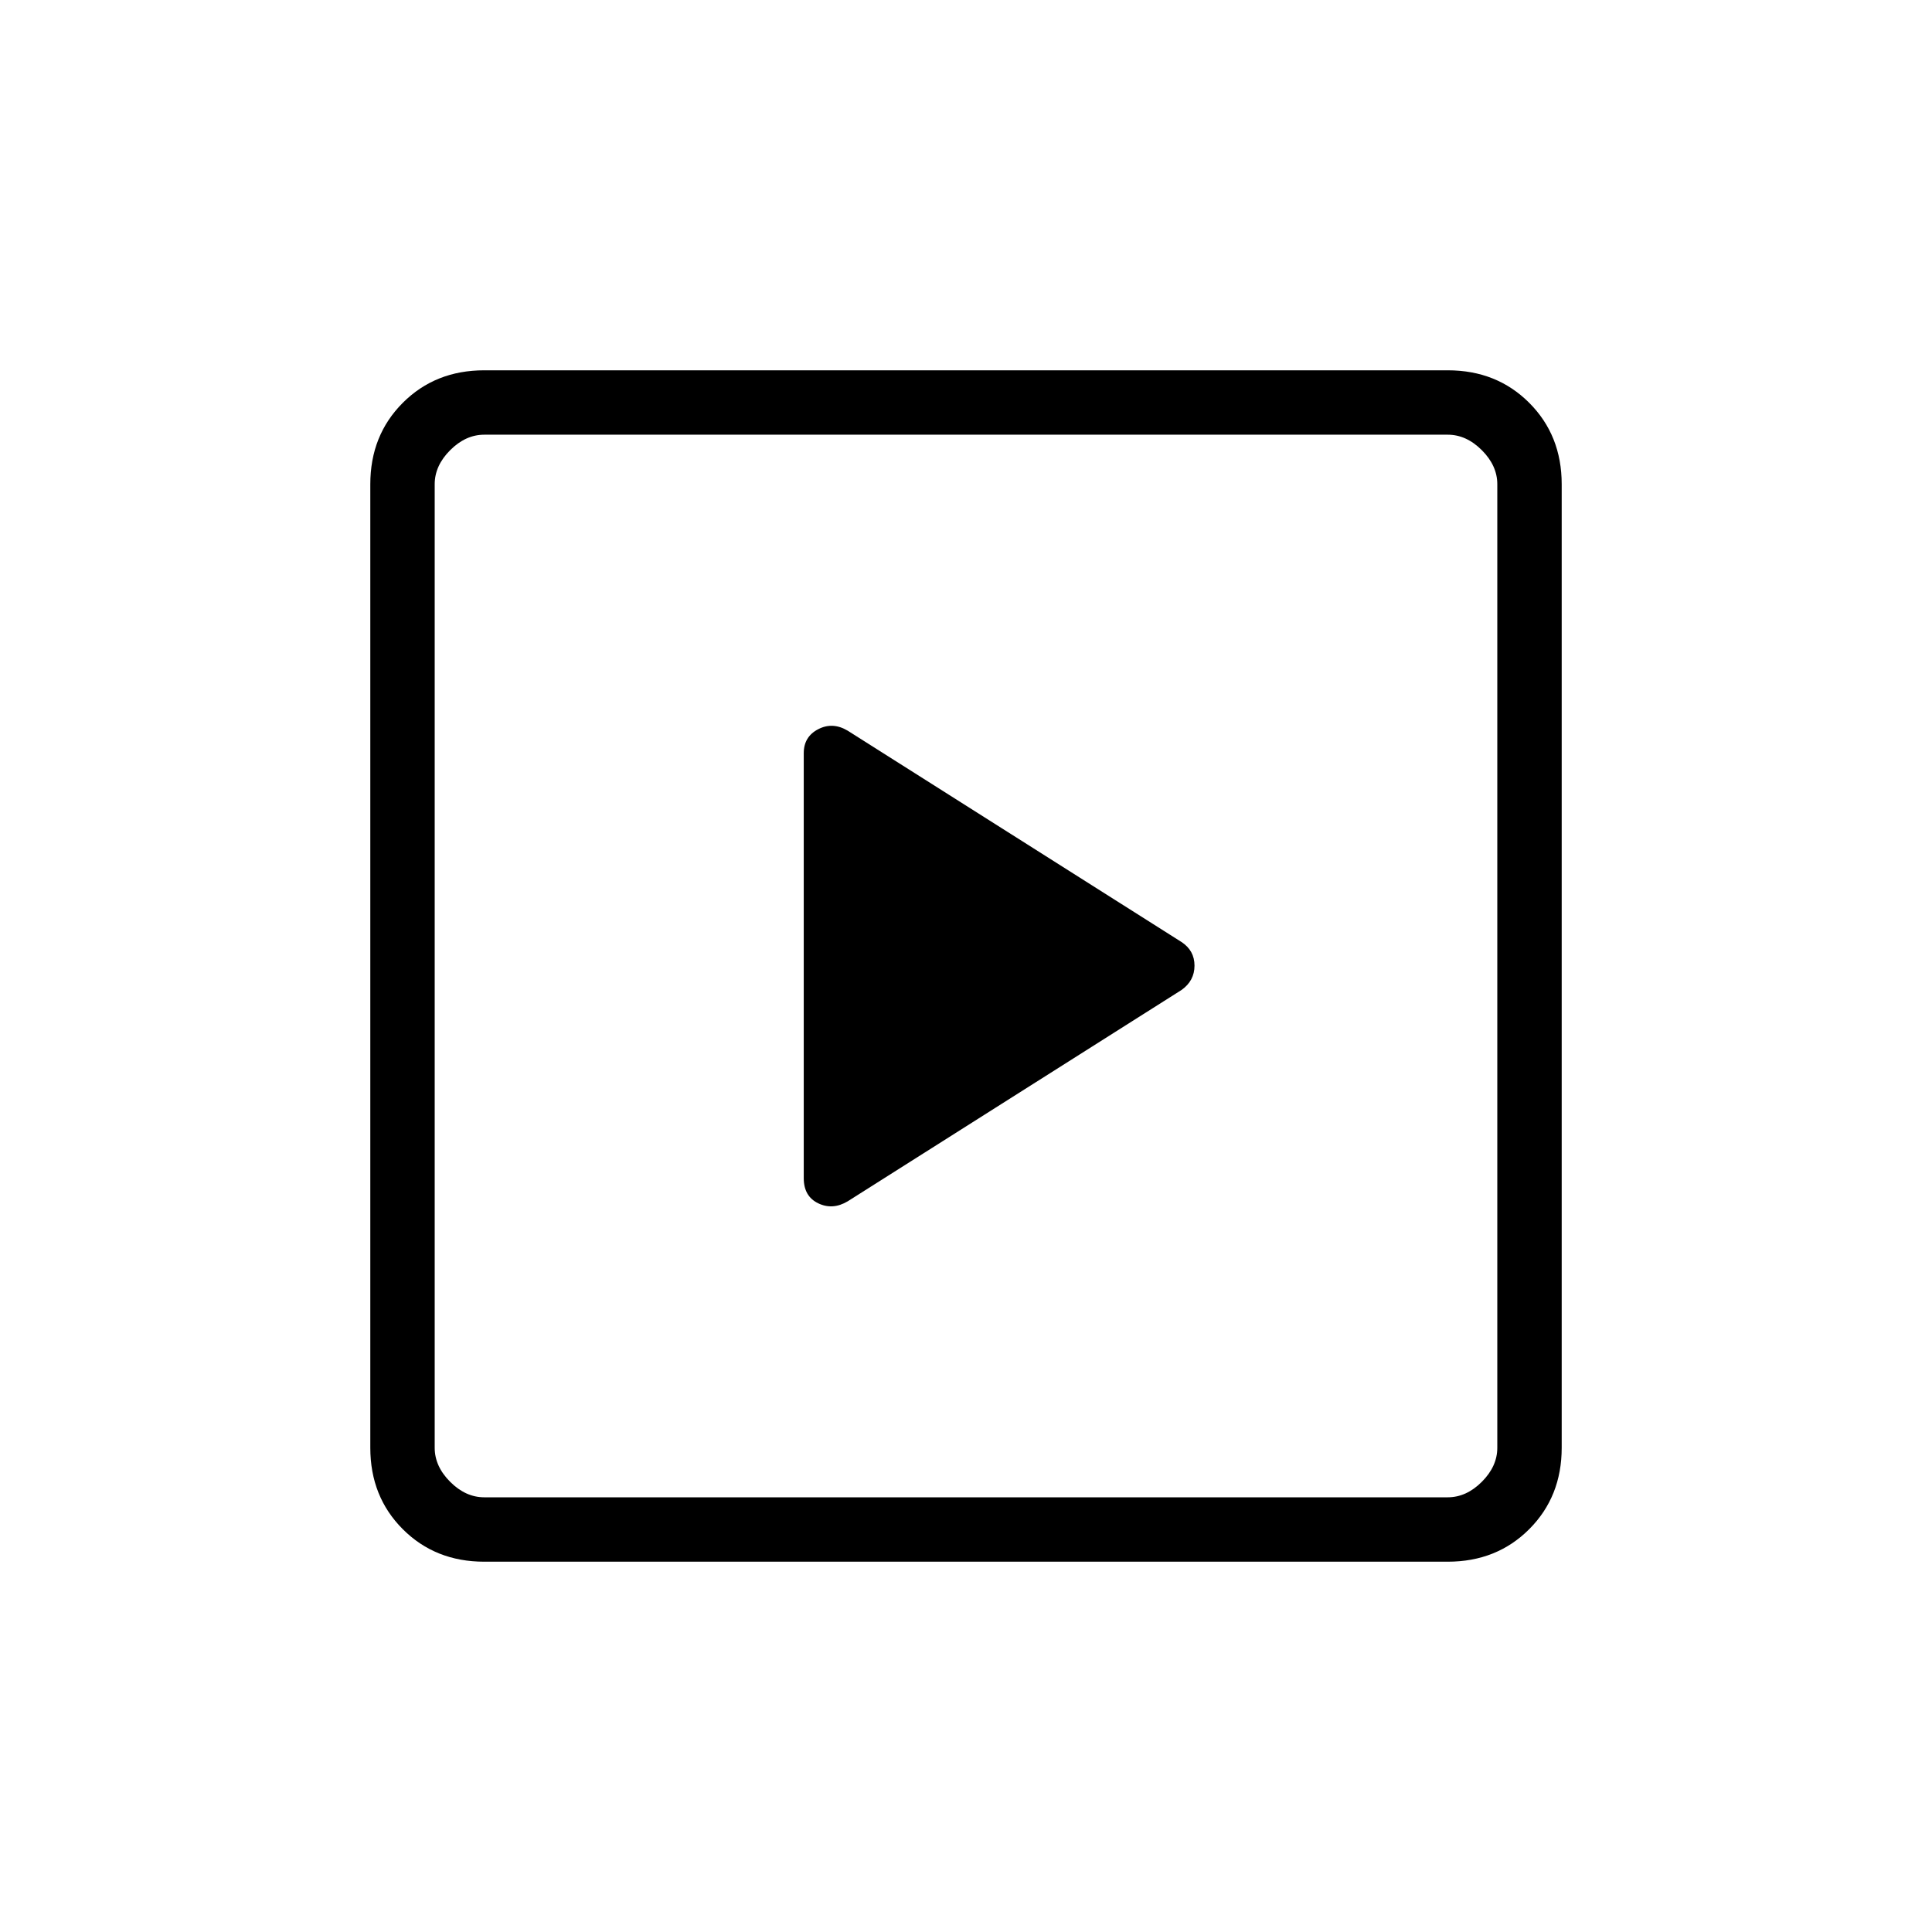 <svg xmlns="http://www.w3.org/2000/svg" height="20" viewBox="0 -960 960 960" width="20"><path d="M587.08-468.08q6.46-4.58 6.46-12.1 0-7.51-6.46-11.74l-165.85-105q-7.46-4.46-14.65-.75-7.2 3.71-7.2 11.9v211.22q0 9.01 7.2 12.47 7.19 3.46 14.65-1l165.85-105ZM240.62-184q-24.32 0-40.47-16.15T184-240.62v-478.76q0-24.32 16.15-40.47T240.62-776h478.76q24.32 0 40.47 16.15T776-719.38v478.76q0 24.32-16.15 40.47T719.38-184H240.62Zm0-32h478.76q9.24 0 16.93-7.69 7.69-7.69 7.69-16.93v-478.76q0-9.24-7.69-16.93-7.69-7.69-16.93-7.69H240.62q-9.24 0-16.93 7.69-7.69 7.69-7.69 16.93v478.76q0 9.24 7.69 16.93 7.69 7.69 16.93 7.69ZM216-744v528-528Z"/></svg>